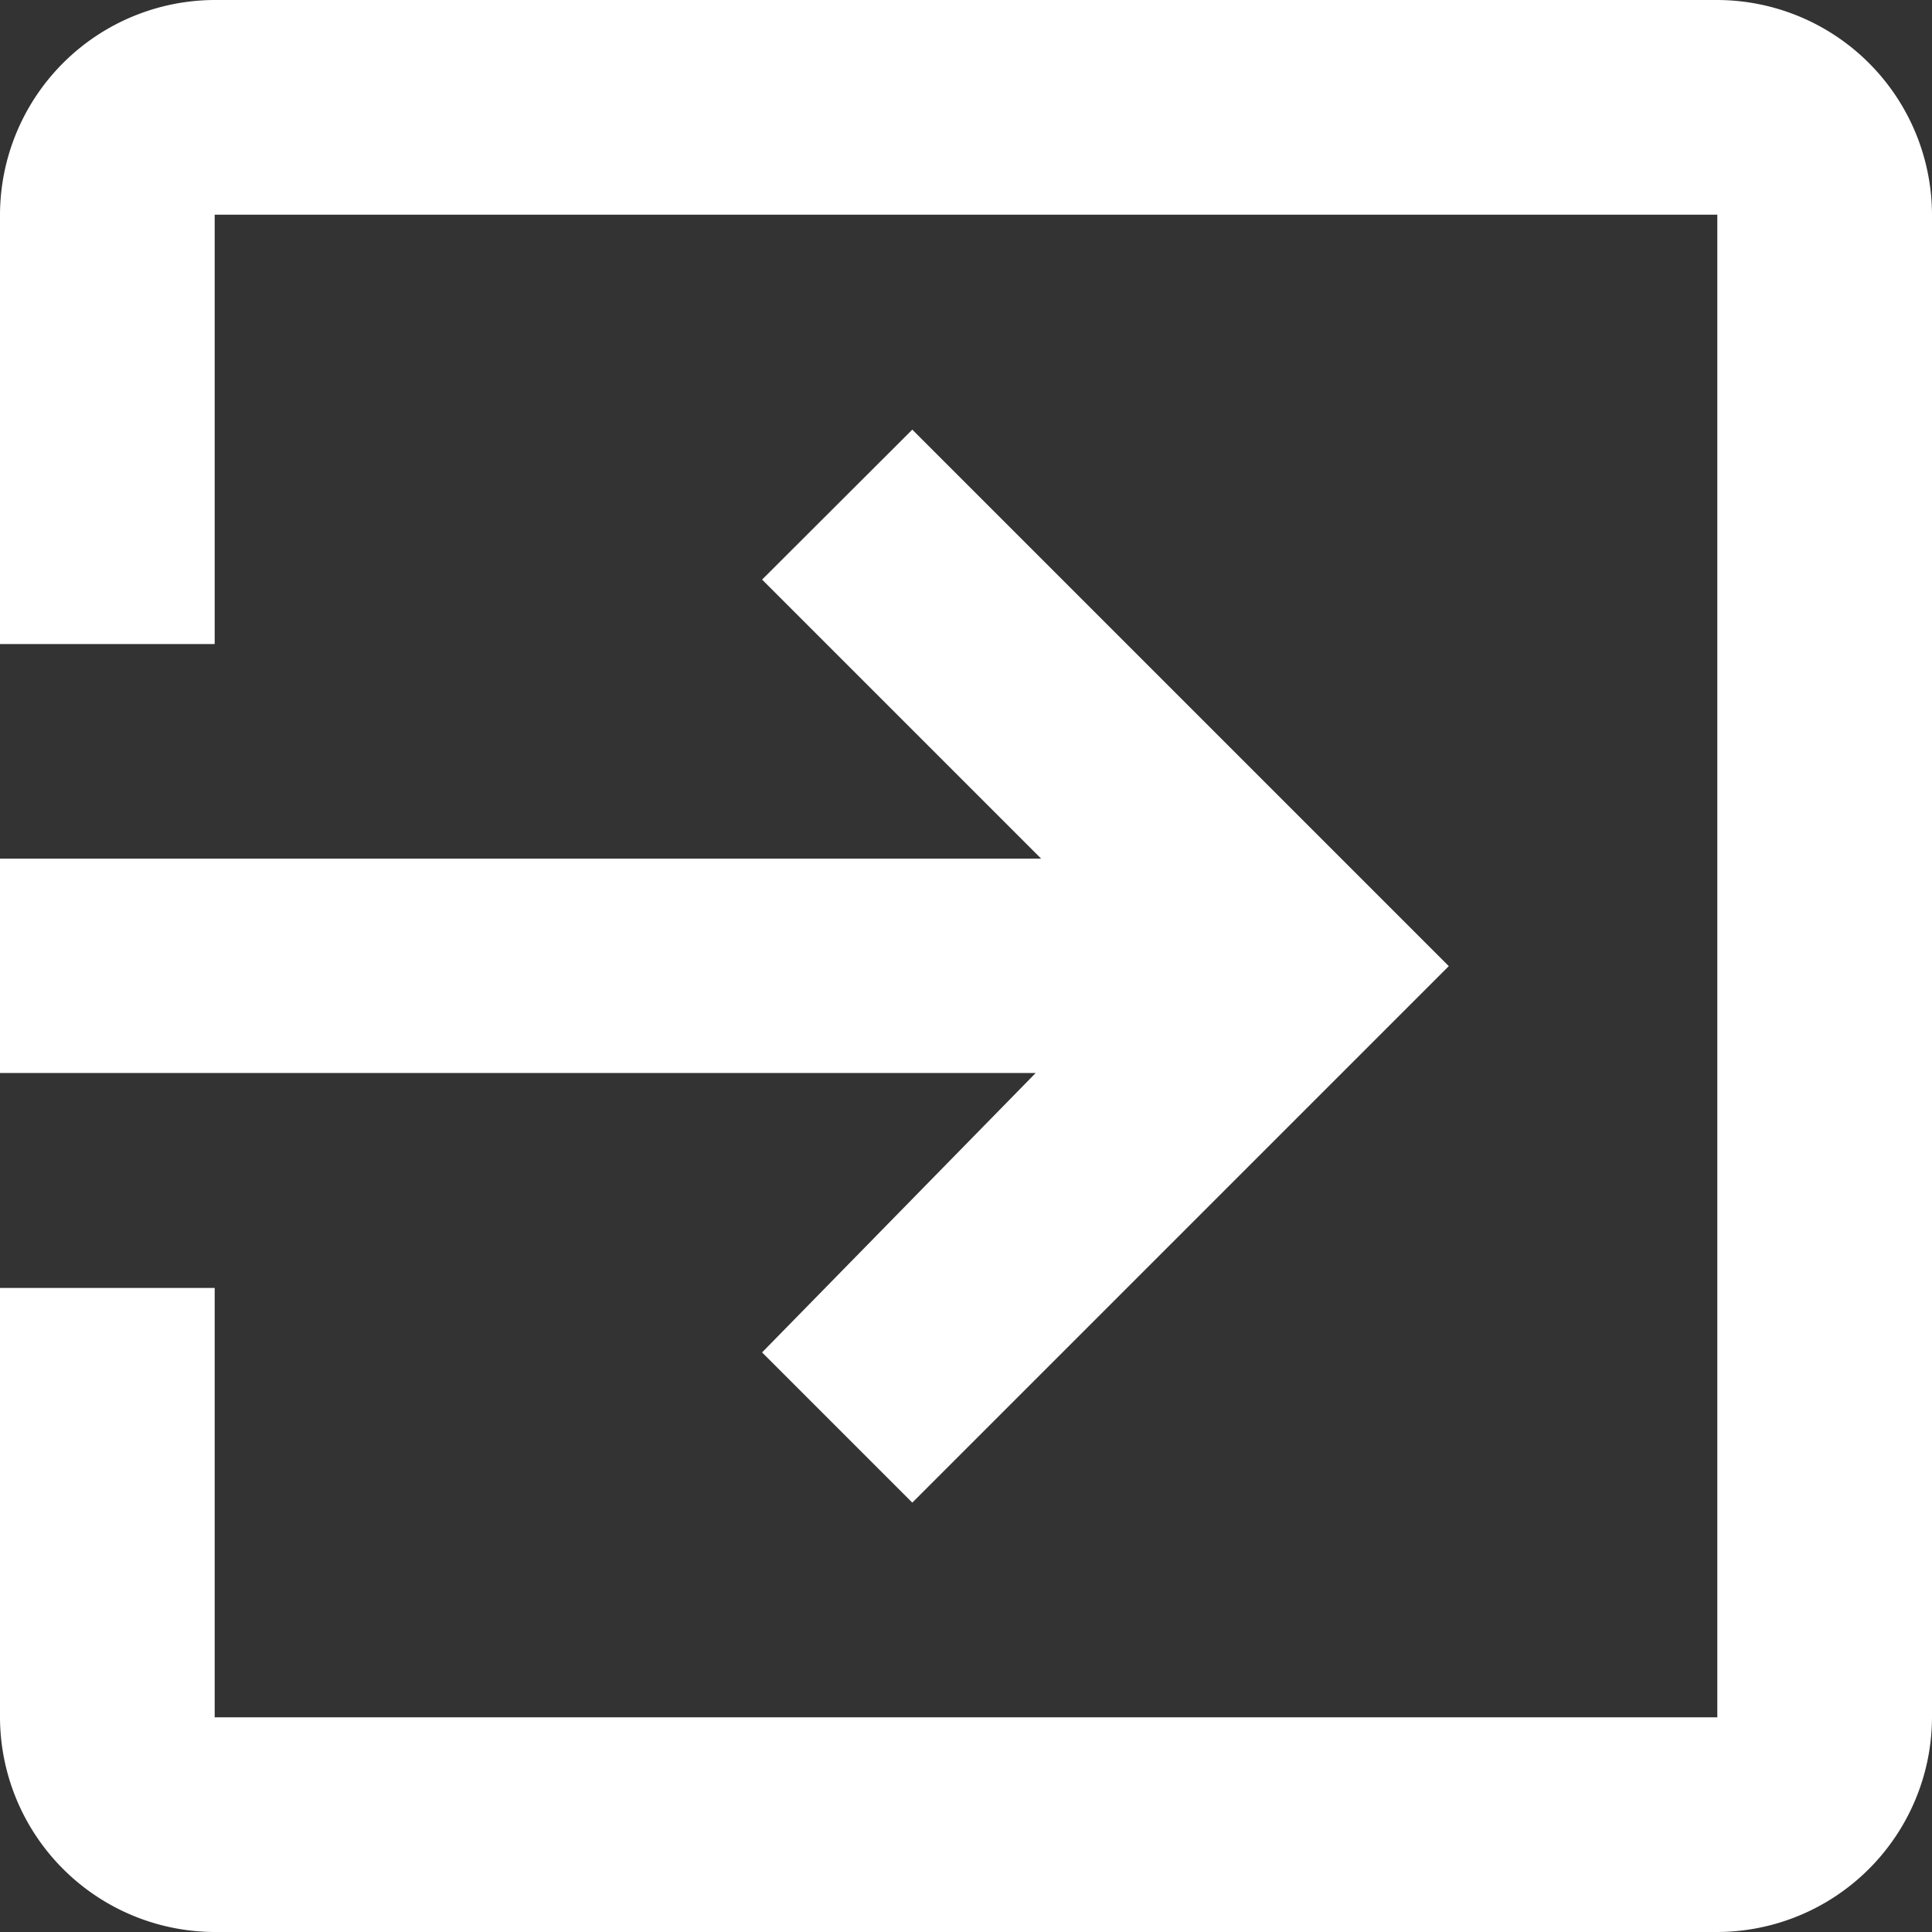 <svg xmlns="http://www.w3.org/2000/svg" width="21.967" height="21.967" viewBox="0 0 21.967 21.967">
  <rect x="0" y="0" width="21.967" height="21.967" fill="#333333" stroke="none"/>
  <path id="Icon_ionic-md-exit" data-name="Icon ionic-md-exit" d="M13.165,19.877l1.708,1.708,6.1-6.1-6.1-6.1L13.165,11.09l3.173,3.173H4.5V16.7H16.276ZM24.026,4.5H6.941A2.448,2.448,0,0,0,4.5,6.941v4.882H6.941V6.941H24.026V24.026H6.941V19.144H4.5v4.882a2.448,2.448,0,0,0,2.441,2.441H24.026a2.448,2.448,0,0,0,2.441-2.441V6.941A2.448,2.448,0,0,0,24.026,4.5Z" transform="translate(-4.5 -4.5)" fill="#fff"/>
</svg>
